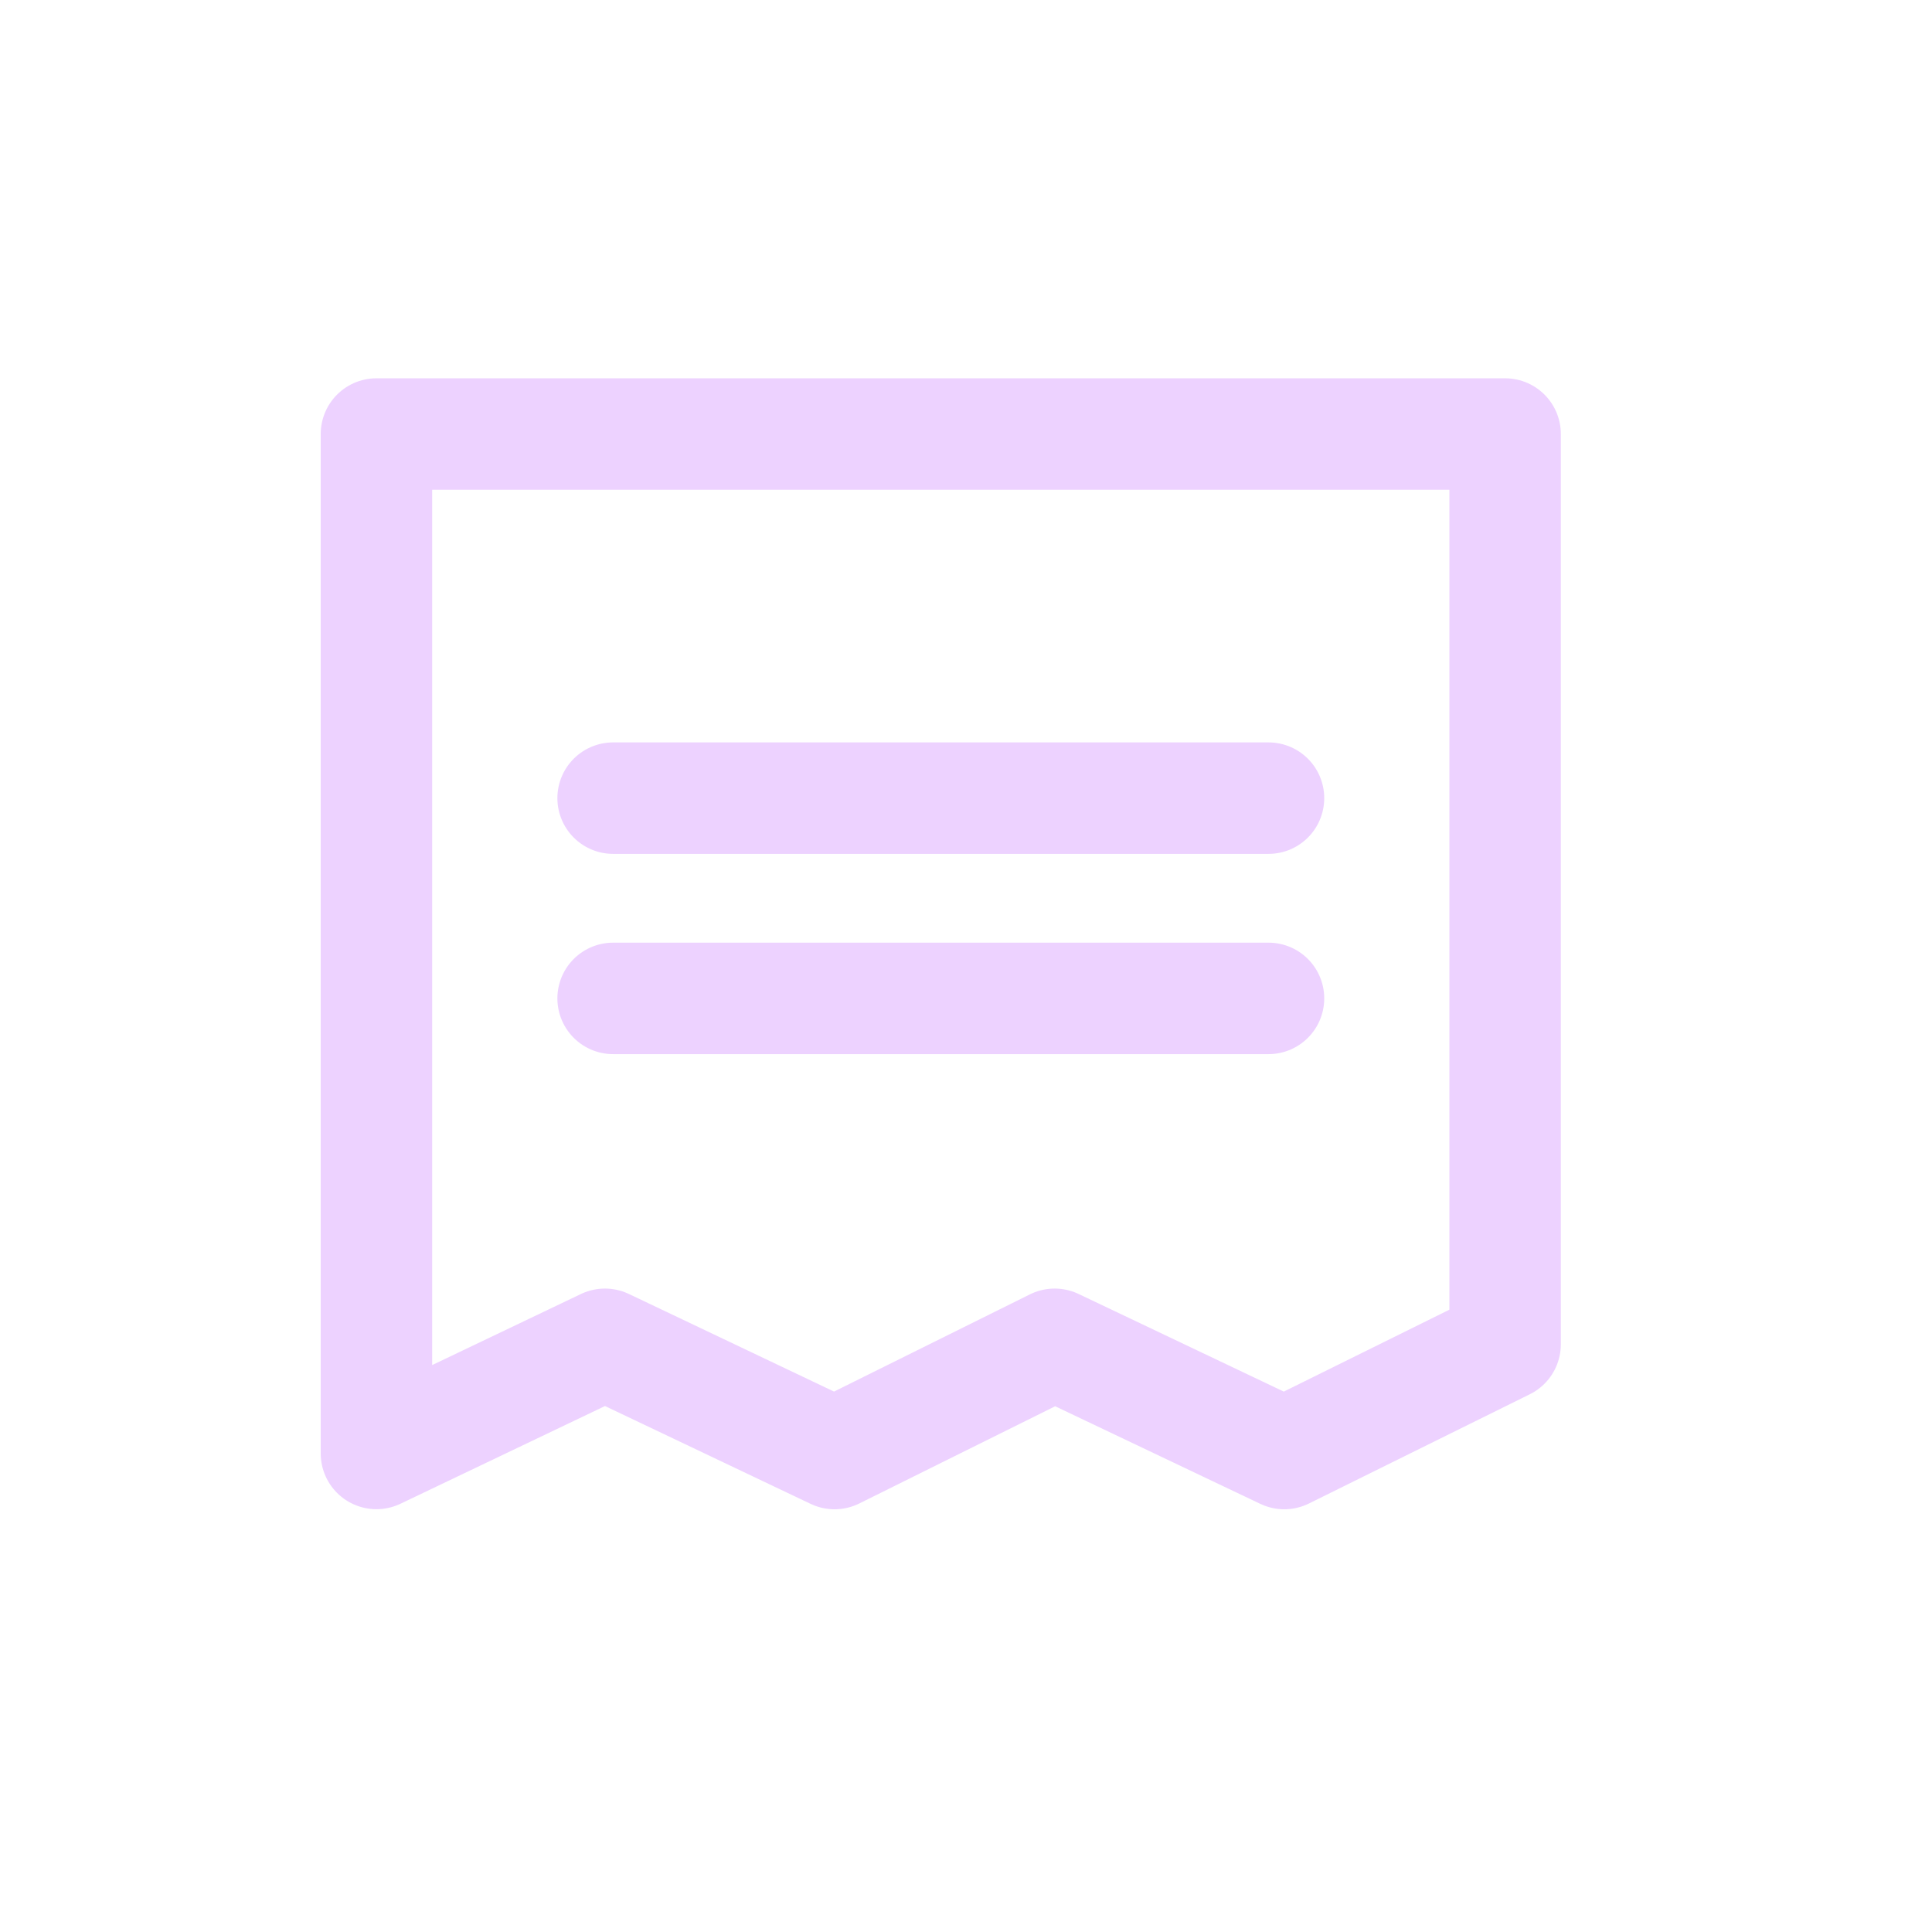 <svg xmlns="http://www.w3.org/2000/svg" viewBox="0 0 26 26">
  <defs>
    <style>
      .cls-1 {
        fill: rgba(255,255,255,0);
      }

      .cls-2 {
        fill: none;
        stroke: #edd2ff;
        stroke-linecap: round;
        stroke-linejoin: round;
        stroke-miterlimit: 10;
        stroke-width: 1.5px;
      }
    </style>
  </defs>
  <g id="icon_06_payments-Normal" transform="translate(2705 10683)">
    <rect id="Rectangle_841" data-name="Rectangle 841" class="cls-1" width="26" height="26" transform="translate(-2705 -10683)"/>
    <g id="_06-payments" data-name="06-payments" transform="translate(-2699.934 -10677.159)">
      <path id="Path_4" data-name="Path 4" class="cls-2" d="M34.189,34.25l-2.972,1.47-3.09-1.47-2.962,1.47-3.09-1.47L19,35.719V22H34.189Z" transform="translate(-19 -22)"/>
      <line id="Line_1" data-name="Line 1" class="cls-2" x2="8.82" transform="translate(3.185 4.9)"/>
      <line id="Line_2" data-name="Line 2" class="cls-2" x2="8.82" transform="translate(3.185 7.595)"/>
    </g>
  </g>
</svg>
